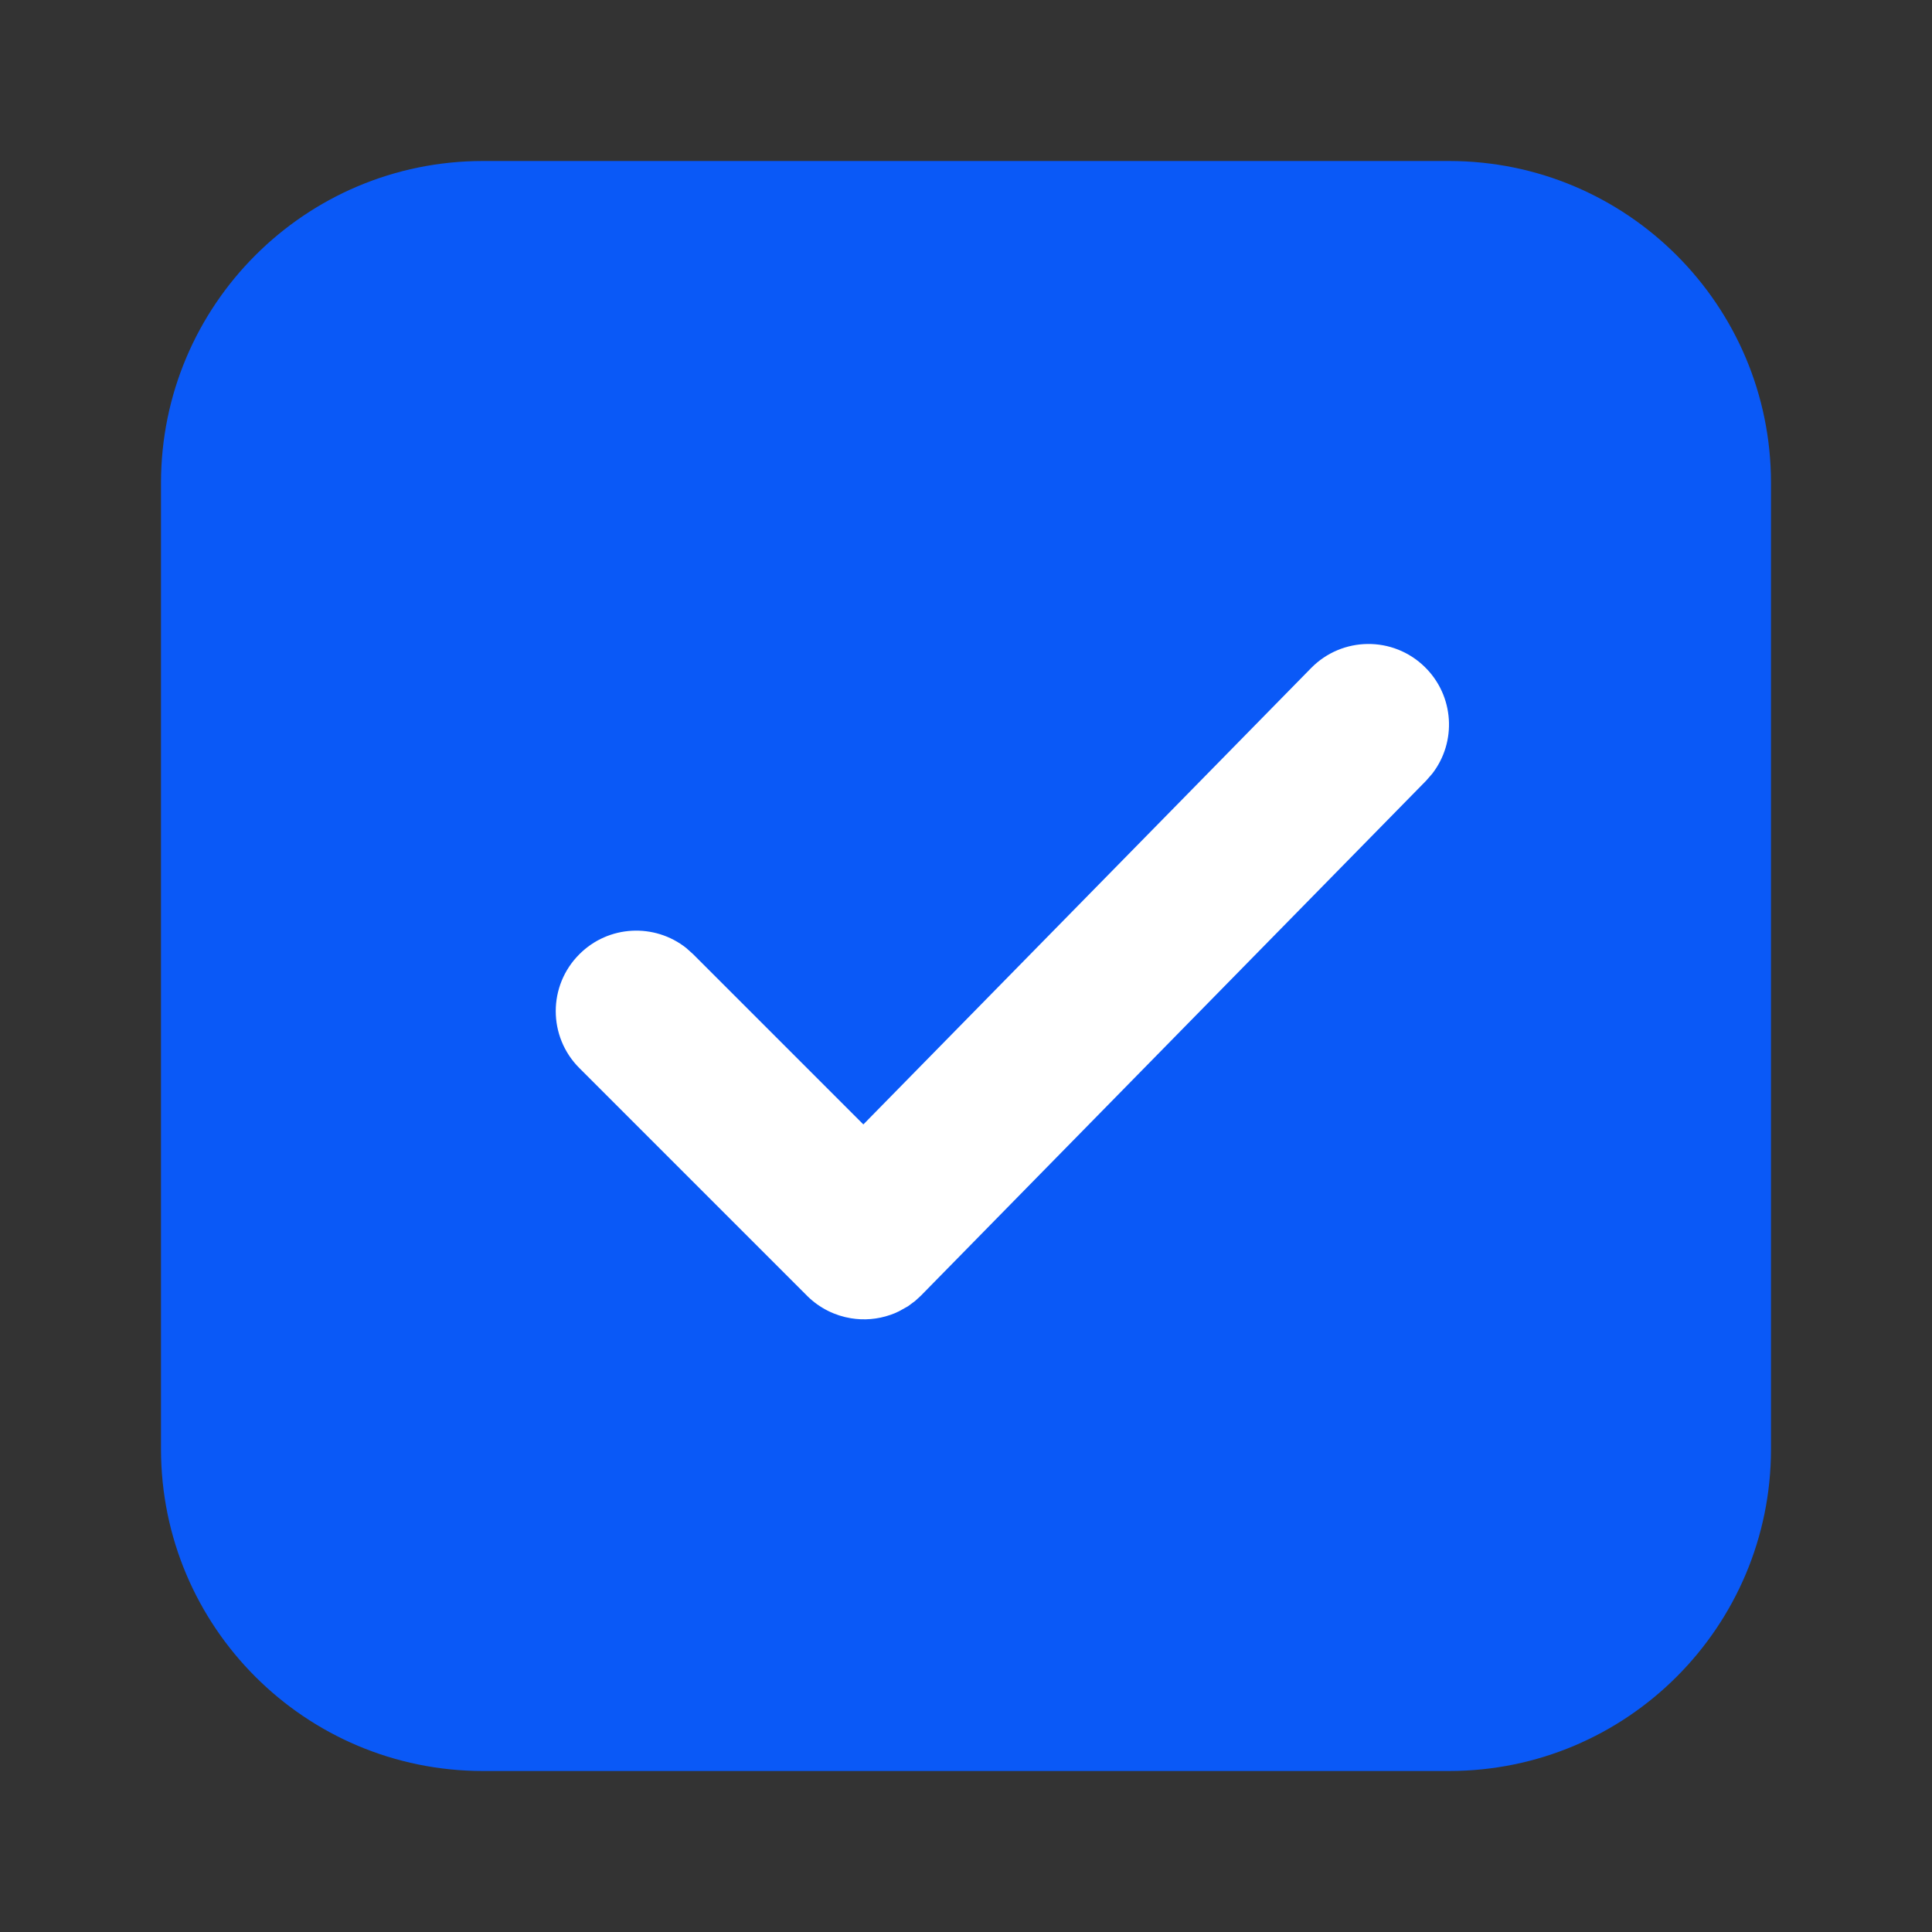 <?xml version="1.0" encoding="UTF-8"?>
<svg width="24px" height="24px" viewBox="0 0 24 24" version="1.1" xmlns="http://www.w3.org/2000/svg" xmlns:xlink="http://www.w3.org/1999/xlink">
    <rect x="0" y="0" width="24" height="24" fill="#333333" stroke="none"/>
    <title>xxxhdpi/ic_gallery_public_checkbox_filled</title>
    <g id="ic_gallery_public_checkbox_filled" stroke="none" stroke-width="1" fill="none" fill-rule="evenodd">
        <path d="M6,2 L18,2 C20.209,2 22,3.791 22,6 L22,18 C22,20.209 20.209,22 18,22 L6,22 C3.791,22 2,20.209 2,18 L2,6 C2,3.791 3.791,2 6,2 Z" id="矩形" fill="#0A59F7"></path>
        <path d="M17.791,9.612 L17.714,9.7 L11.439,16.096 L11.368,16.161 L11.368,16.161 L11.279,16.227 L11.279,16.227 L11.168,16.289 L11.168,16.289 L11.111,16.315 L11.111,16.315 L11.06,16.334 L11.06,16.334 C10.902,16.389 10.734,16.403 10.571,16.376 C10.375,16.344 10.185,16.253 10.032,16.103 L7.197,13.268 C6.806,12.877 6.806,12.244 7.197,11.854 C7.559,11.491 8.131,11.465 8.524,11.776 L8.611,11.854 L10.725,13.968 L16.286,8.3 C16.673,7.905 17.306,7.899 17.7,8.286 C18.066,8.645 18.098,9.217 17.791,9.612 Z" id="路径" fill="#FFFFFF" fill-rule="nonzero"></path>
    </g>
</svg>